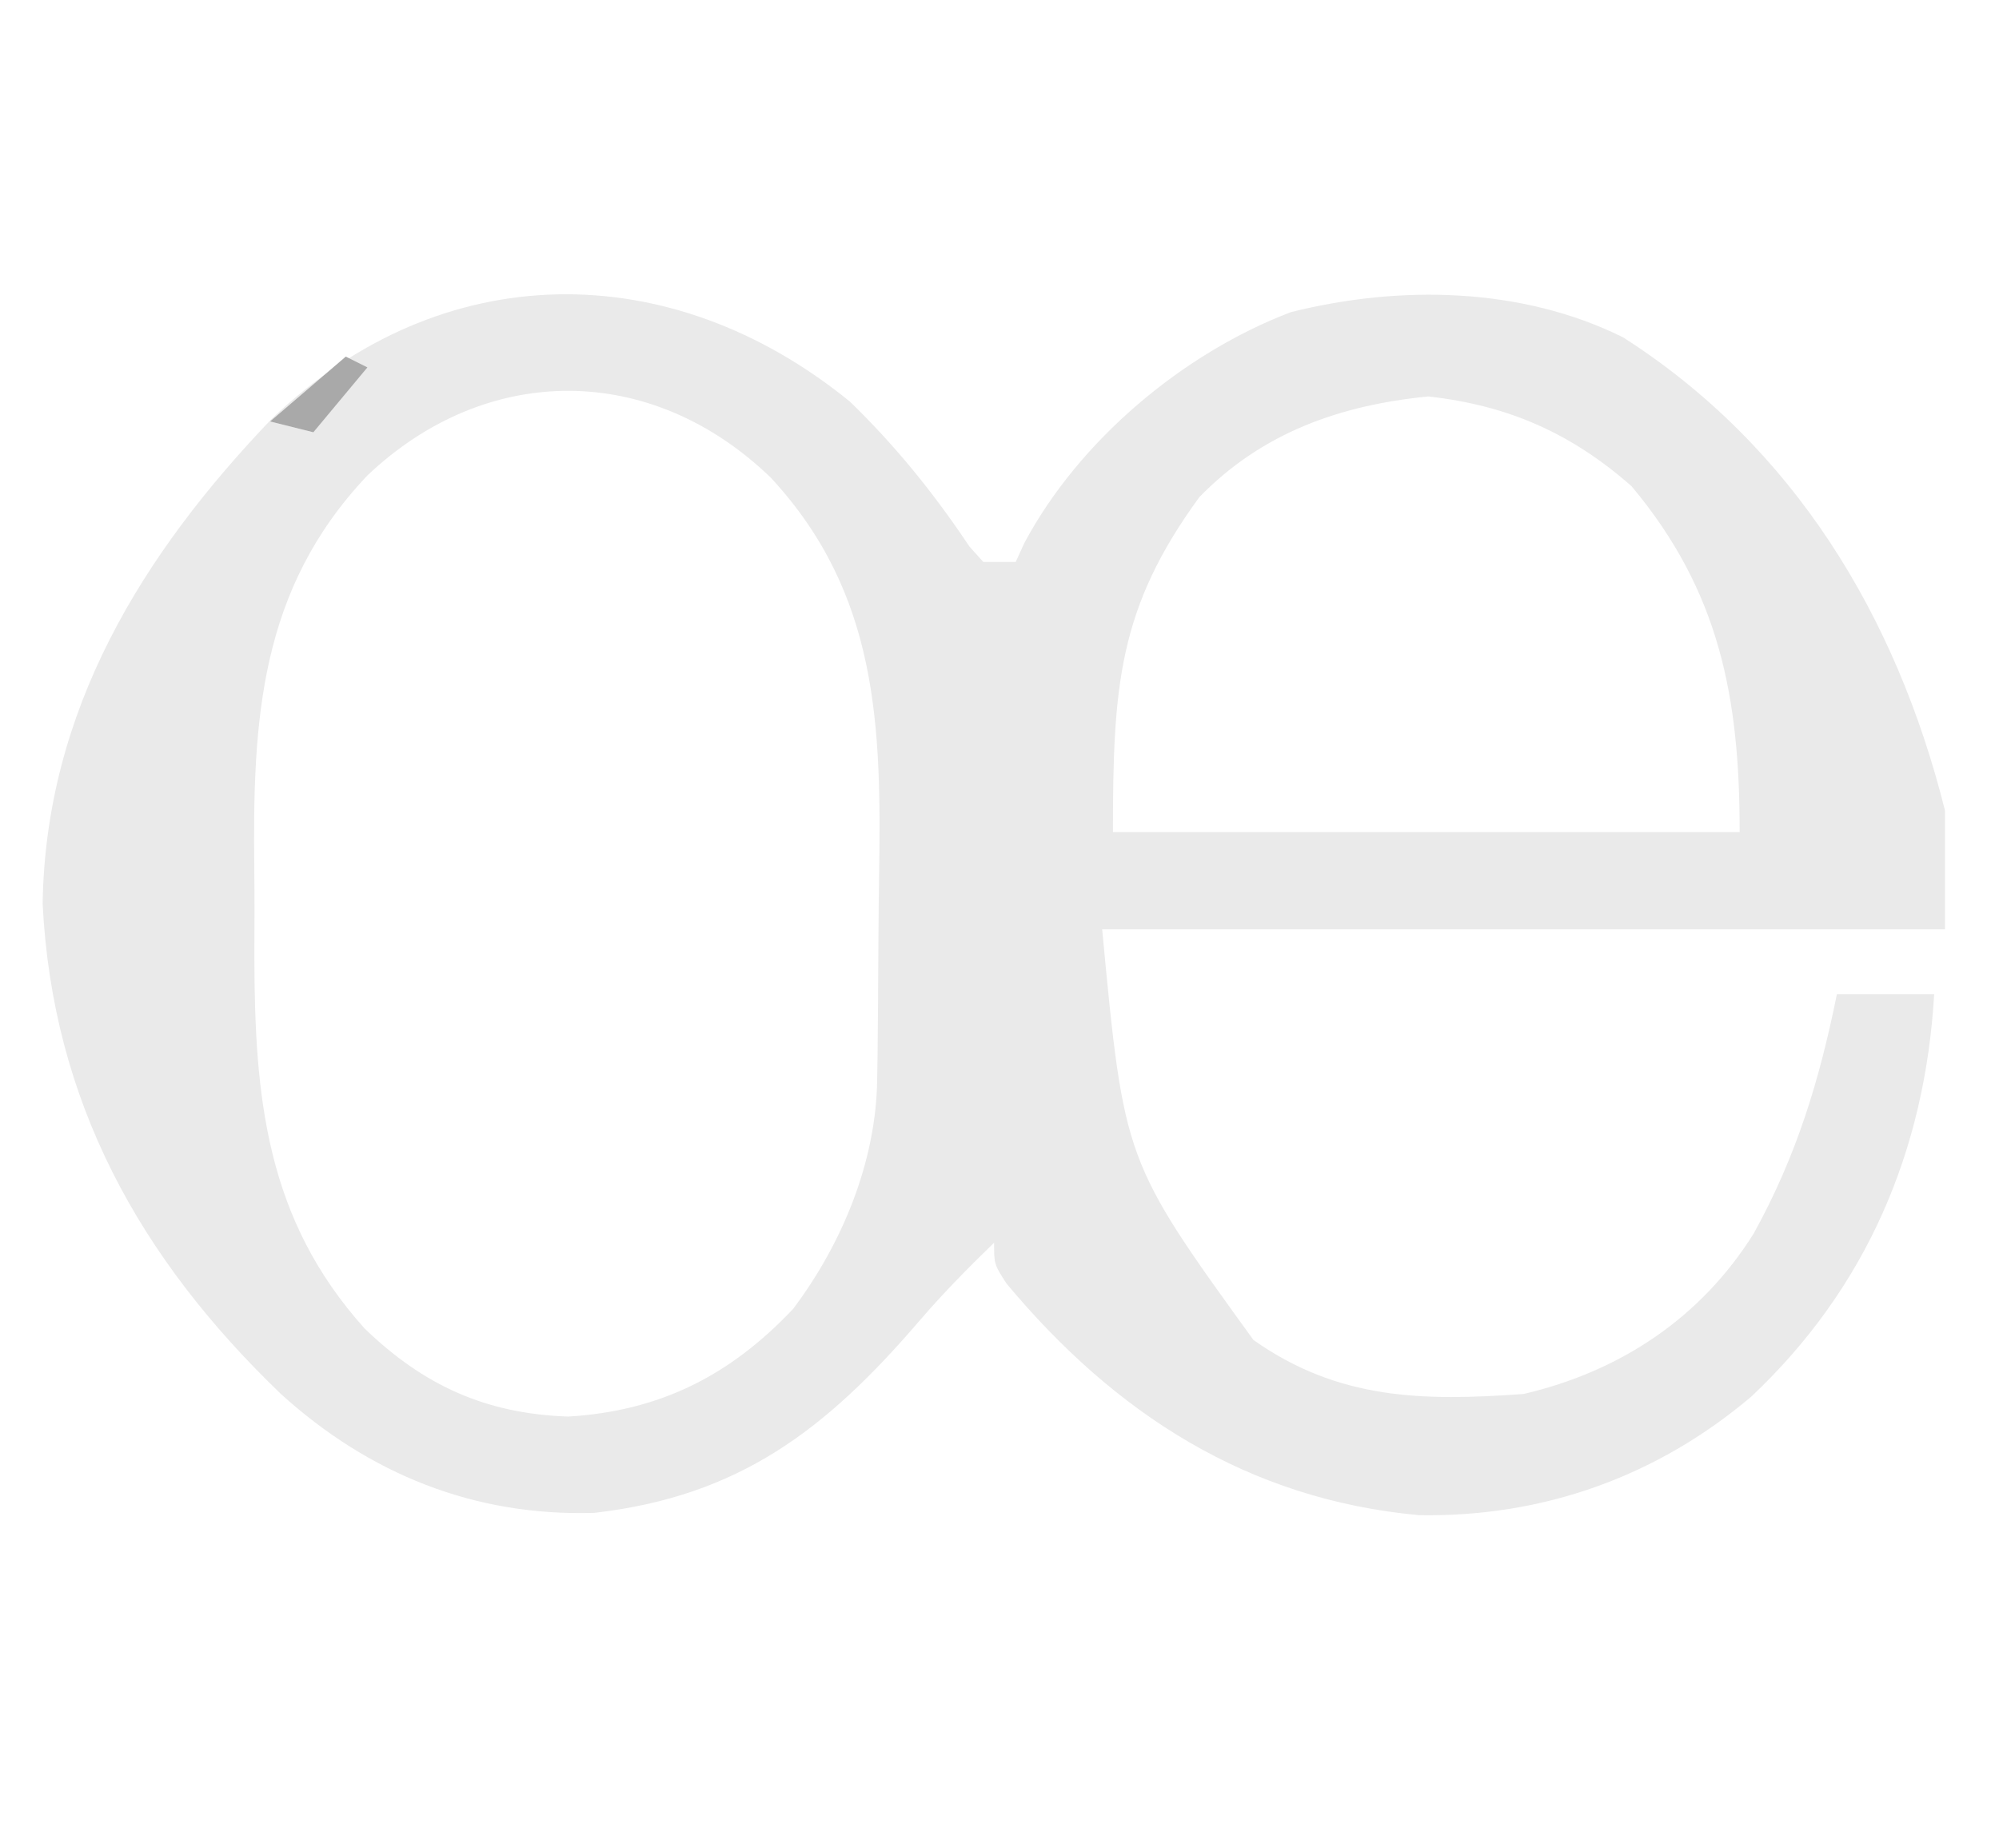 <?xml version="1.0" encoding="UTF-8"?>
<svg version="1.1" xmlns="http://www.w3.org/2000/svg" width="185" height="171">
<path d="M0 0 C4.212 4.084 7.783 8.504 11.035 13.383 C11.461 13.856 11.886 14.329 12.324 14.816 C13.314 14.816 14.304 14.816 15.324 14.816 C15.59 14.235 15.855 13.654 16.129 13.055 C21.205 3.55 30.825 -4.502 40.785 -8.297 C50.861 -10.821 62.118 -10.63 71.523 -5.973 C87.307 4.109 96.826 19.825 101.324 37.816 C101.324 41.446 101.324 45.076 101.324 48.816 C75.584 48.816 49.844 48.816 23.324 48.816 C25.358 70.275 25.358 70.275 37.324 86.816 C45.198 92.373 53.033 92.483 62.324 91.816 C71.298 89.723 78.761 84.752 83.637 76.941 C87.592 69.77 89.699 62.818 91.324 54.816 C94.294 54.816 97.264 54.816 100.324 54.816 C99.485 69.298 94.041 82.042 83.391 92.066 C74.672 99.45 64.132 103.228 52.652 103.031 C36.768 101.565 24.504 93.621 14.477 81.602 C13.324 79.816 13.324 79.816 13.324 77.816 C10.884 80.178 8.553 82.549 6.34 85.129 C-2.263 95.135 -10.267 101.278 -23.676 102.816 C-34.764 103.157 -44.509 99.225 -52.676 91.816 C-65.76 79.256 -73.82 64.747 -74.73 46.457 C-74.462 28.568 -65.542 14.105 -53.488 1.535 C-37.843 -13.44 -16.649 -13.586 0 0 Z M-44.676 6.816 C-54.65 17.344 -55.305 29.421 -55.142 43.187 C-55.113 45.877 -55.122 48.565 -55.135 51.256 C-55.119 64.379 -54.054 75.615 -44.926 85.762 C-39.458 91.031 -33.725 93.64 -26.098 93.906 C-17.594 93.398 -11.112 90.114 -5.281 83.949 C-0.747 77.925 2.392 70.355 2.501 62.773 C2.514 61.988 2.527 61.203 2.54 60.394 C2.548 59.553 2.555 58.711 2.562 57.844 C2.571 56.965 2.579 56.087 2.587 55.182 C2.601 53.322 2.612 51.462 2.619 49.602 C2.631 47.716 2.651 45.83 2.681 43.944 C2.899 30.069 2.64 17.77 -7.355 7.008 C-18.377 -3.638 -33.62 -3.678 -44.676 6.816 Z M32.324 8.816 C24.799 19.101 24.324 26.387 24.324 39.816 C43.464 39.816 62.604 39.816 82.324 39.816 C82.324 27.365 80.479 17.561 72.324 7.816 C66.759 2.91 60.91 0.326 53.512 -0.496 C45.342 0.305 38.124 2.855 32.324 8.816 Z " fill="#EAEAEA" transform="translate(78.676,37.184)"/>
<path d="M0 0 C0.66 0.33 1.32 0.66 2 1 C0.35 2.98 -1.3 4.96 -3 7 C-4.32 6.67 -5.64 6.34 -7 6 C-4.69 4.02 -2.38 2.04 0 0 Z " fill="#A9A9A9" transform="translate(32,33)"/>
</svg>
